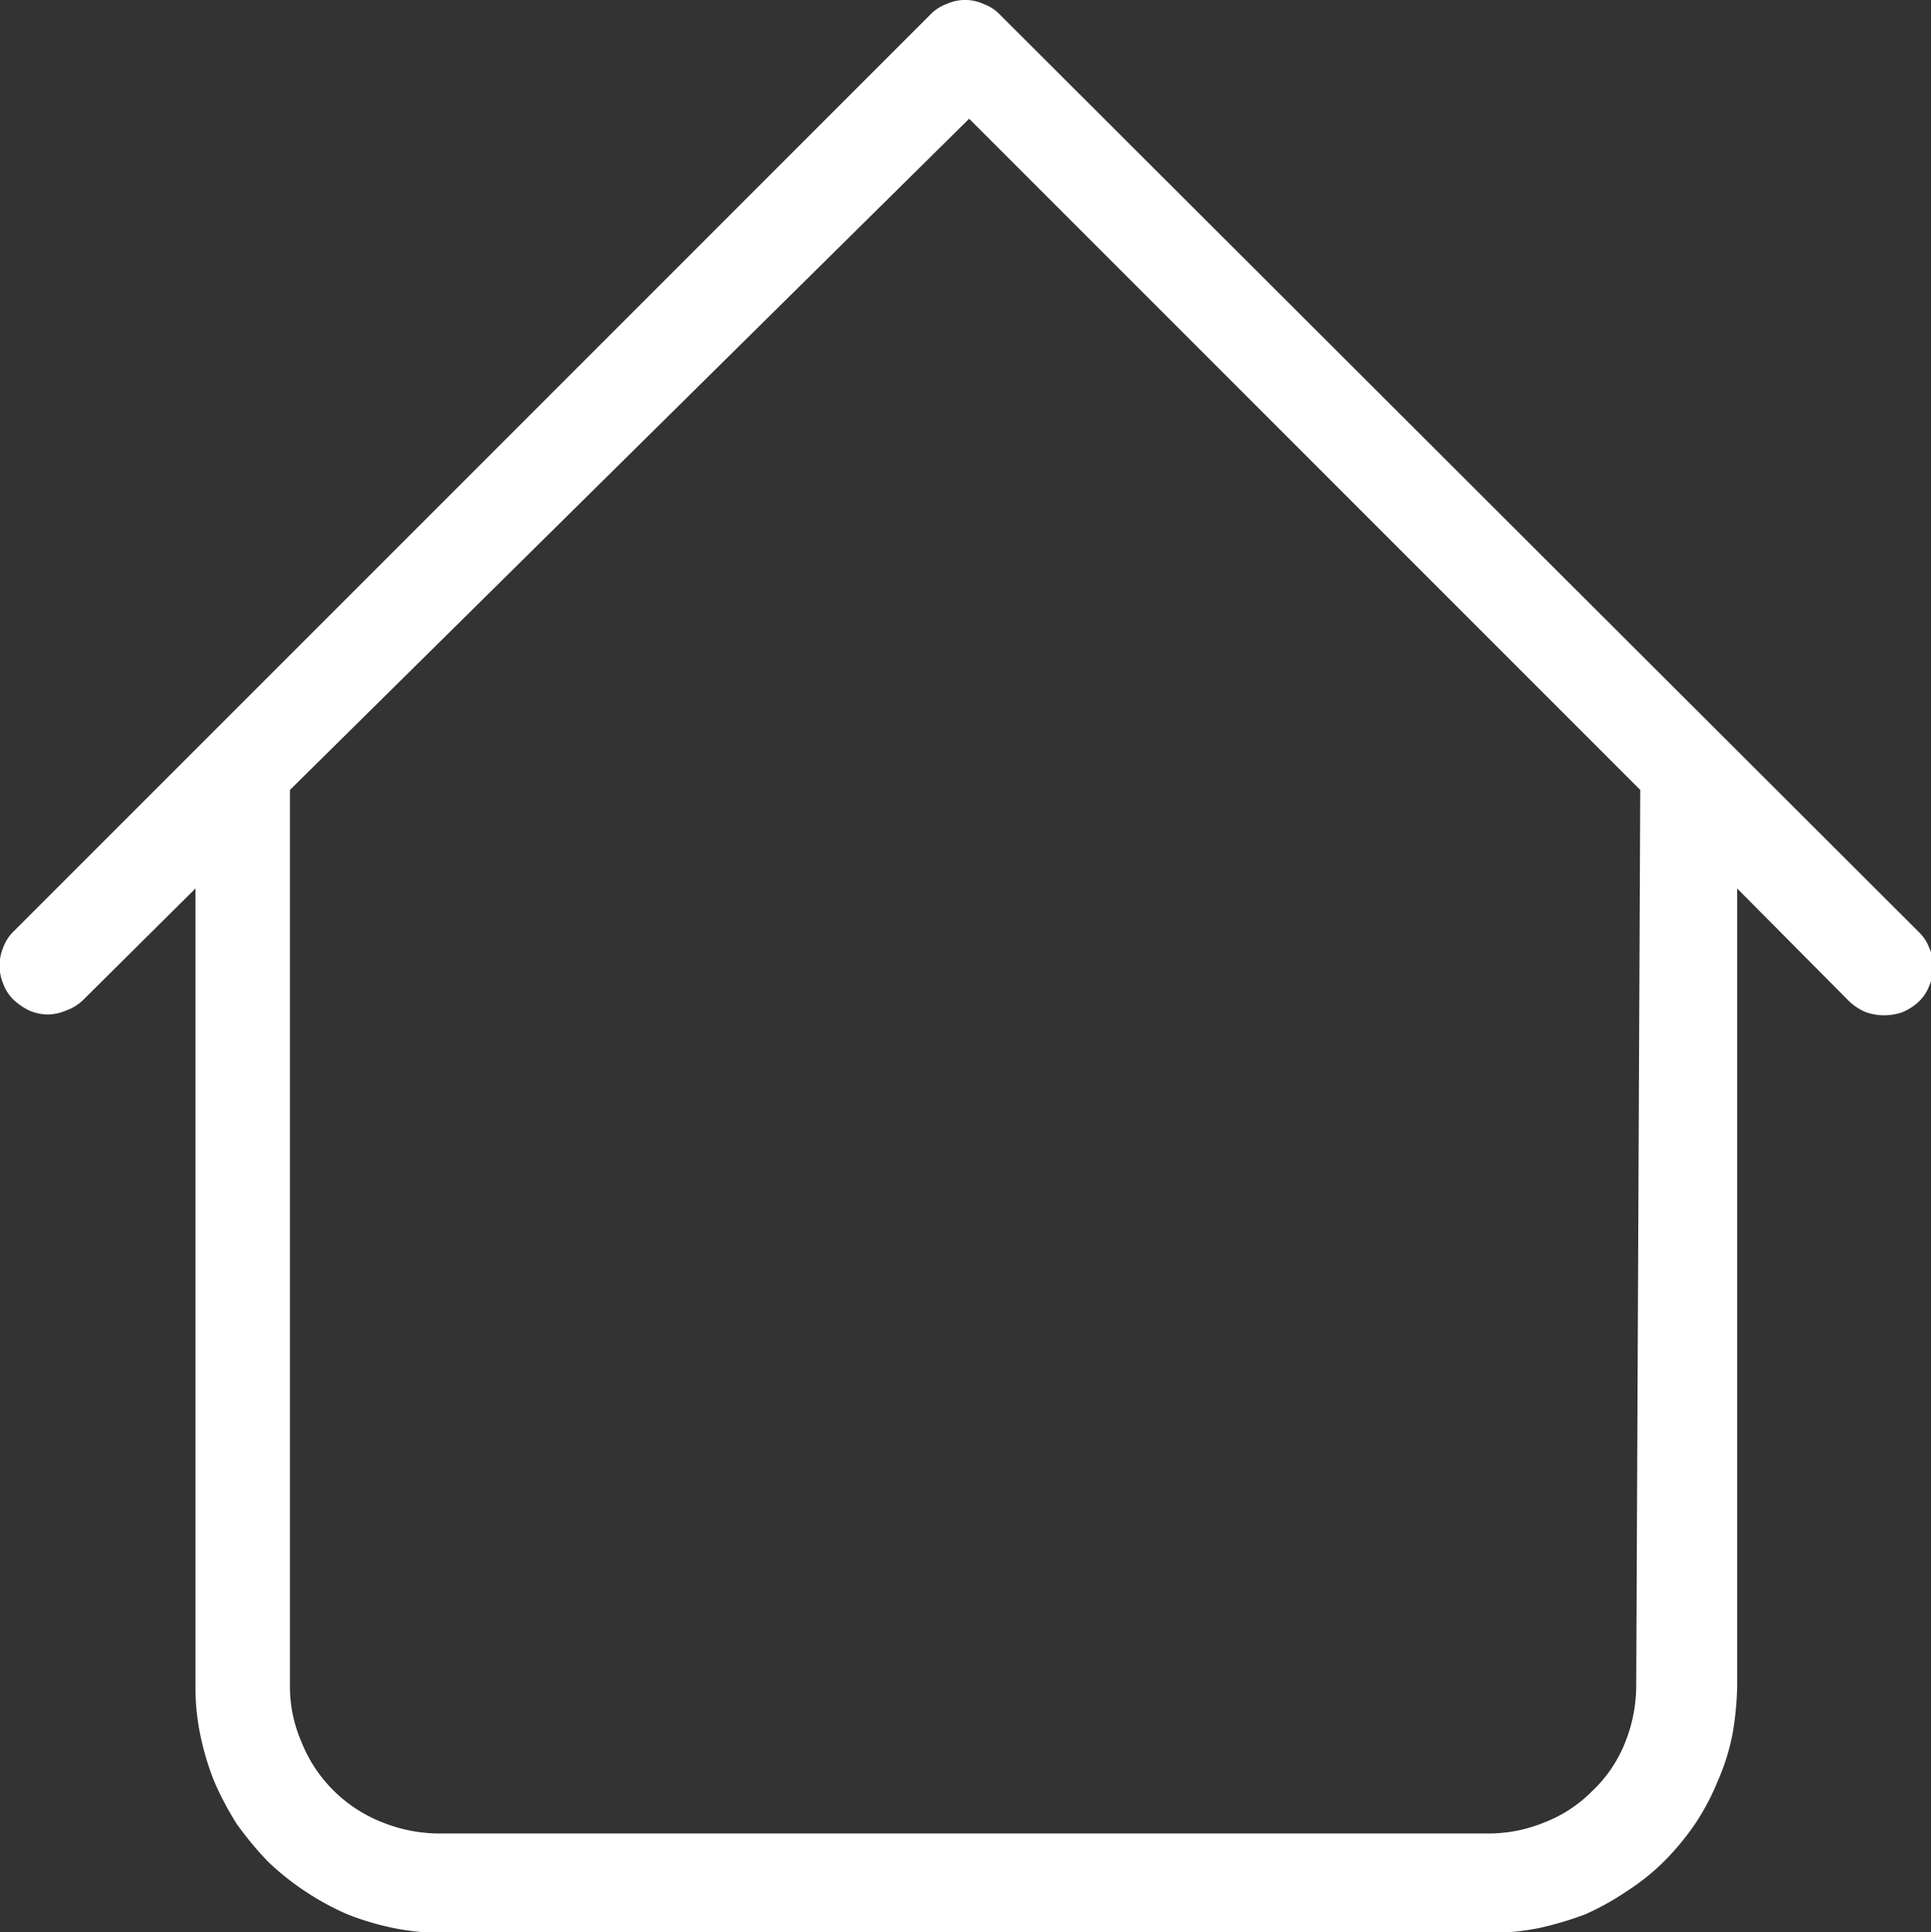 <svg xmlns="http://www.w3.org/2000/svg" viewBox="0 0 23.91 23.92"><rect x="0" y="0" width="23.91" height="23.92" fill="#333333" stroke="none"/><defs><style>.cls-1{fill:#fff;}</style></defs><g id="Layer_2" data-name="Layer 2"><g id="Layer_1-2" data-name="Layer 1"><path class="cls-1" d="M12.38.18a.53.53,0,0,0-.2-.13.55.55,0,0,0-.46,0,.53.53,0,0,0-.2.13L.17,11.53a.53.53,0,0,0-.13.2.58.58,0,0,0,0,.45.53.53,0,0,0,.13.2.8.8,0,0,0,.19.13.59.59,0,0,0,.23.05.59.59,0,0,0,.23-.05.59.59,0,0,0,.2-.12L2.42,11v9.89a2.88,2.88,0,0,0,.06.59,3.43,3.43,0,0,0,.17.57,3.84,3.84,0,0,0,.28.53,4.22,4.22,0,0,0,.38.46,3.24,3.24,0,0,0,.46.37,3.39,3.39,0,0,0,.53.29,3.43,3.43,0,0,0,.57.17,3,3,0,0,0,.59.06h13a3,3,0,0,0,.6-.06,4.11,4.11,0,0,0,.57-.17,3.29,3.29,0,0,0,.52-.29,2.76,2.76,0,0,0,.46-.37,3.32,3.32,0,0,0,.38-.46,3,3,0,0,0,.28-.53,2.7,2.7,0,0,0,.18-.57,3.8,3.8,0,0,0,.06-.59V11l1.39,1.4a.69.69,0,0,0,.2.13.68.68,0,0,0,.46,0,.69.69,0,0,0,.2-.13.53.53,0,0,0,.13-.2.55.55,0,0,0,0-.46.53.53,0,0,0-.13-.2Zm7.88,20.7a1.9,1.9,0,0,1-.14.7,1.67,1.67,0,0,1-.4.59,1.69,1.69,0,0,1-.59.39,1.82,1.82,0,0,1-.7.14h-13a1.9,1.9,0,0,1-.7-.14,1.77,1.77,0,0,1-1-1,1.72,1.72,0,0,1-.14-.7V9.78L12,1.47l8.31,8.31Z"/></g></g></svg>
